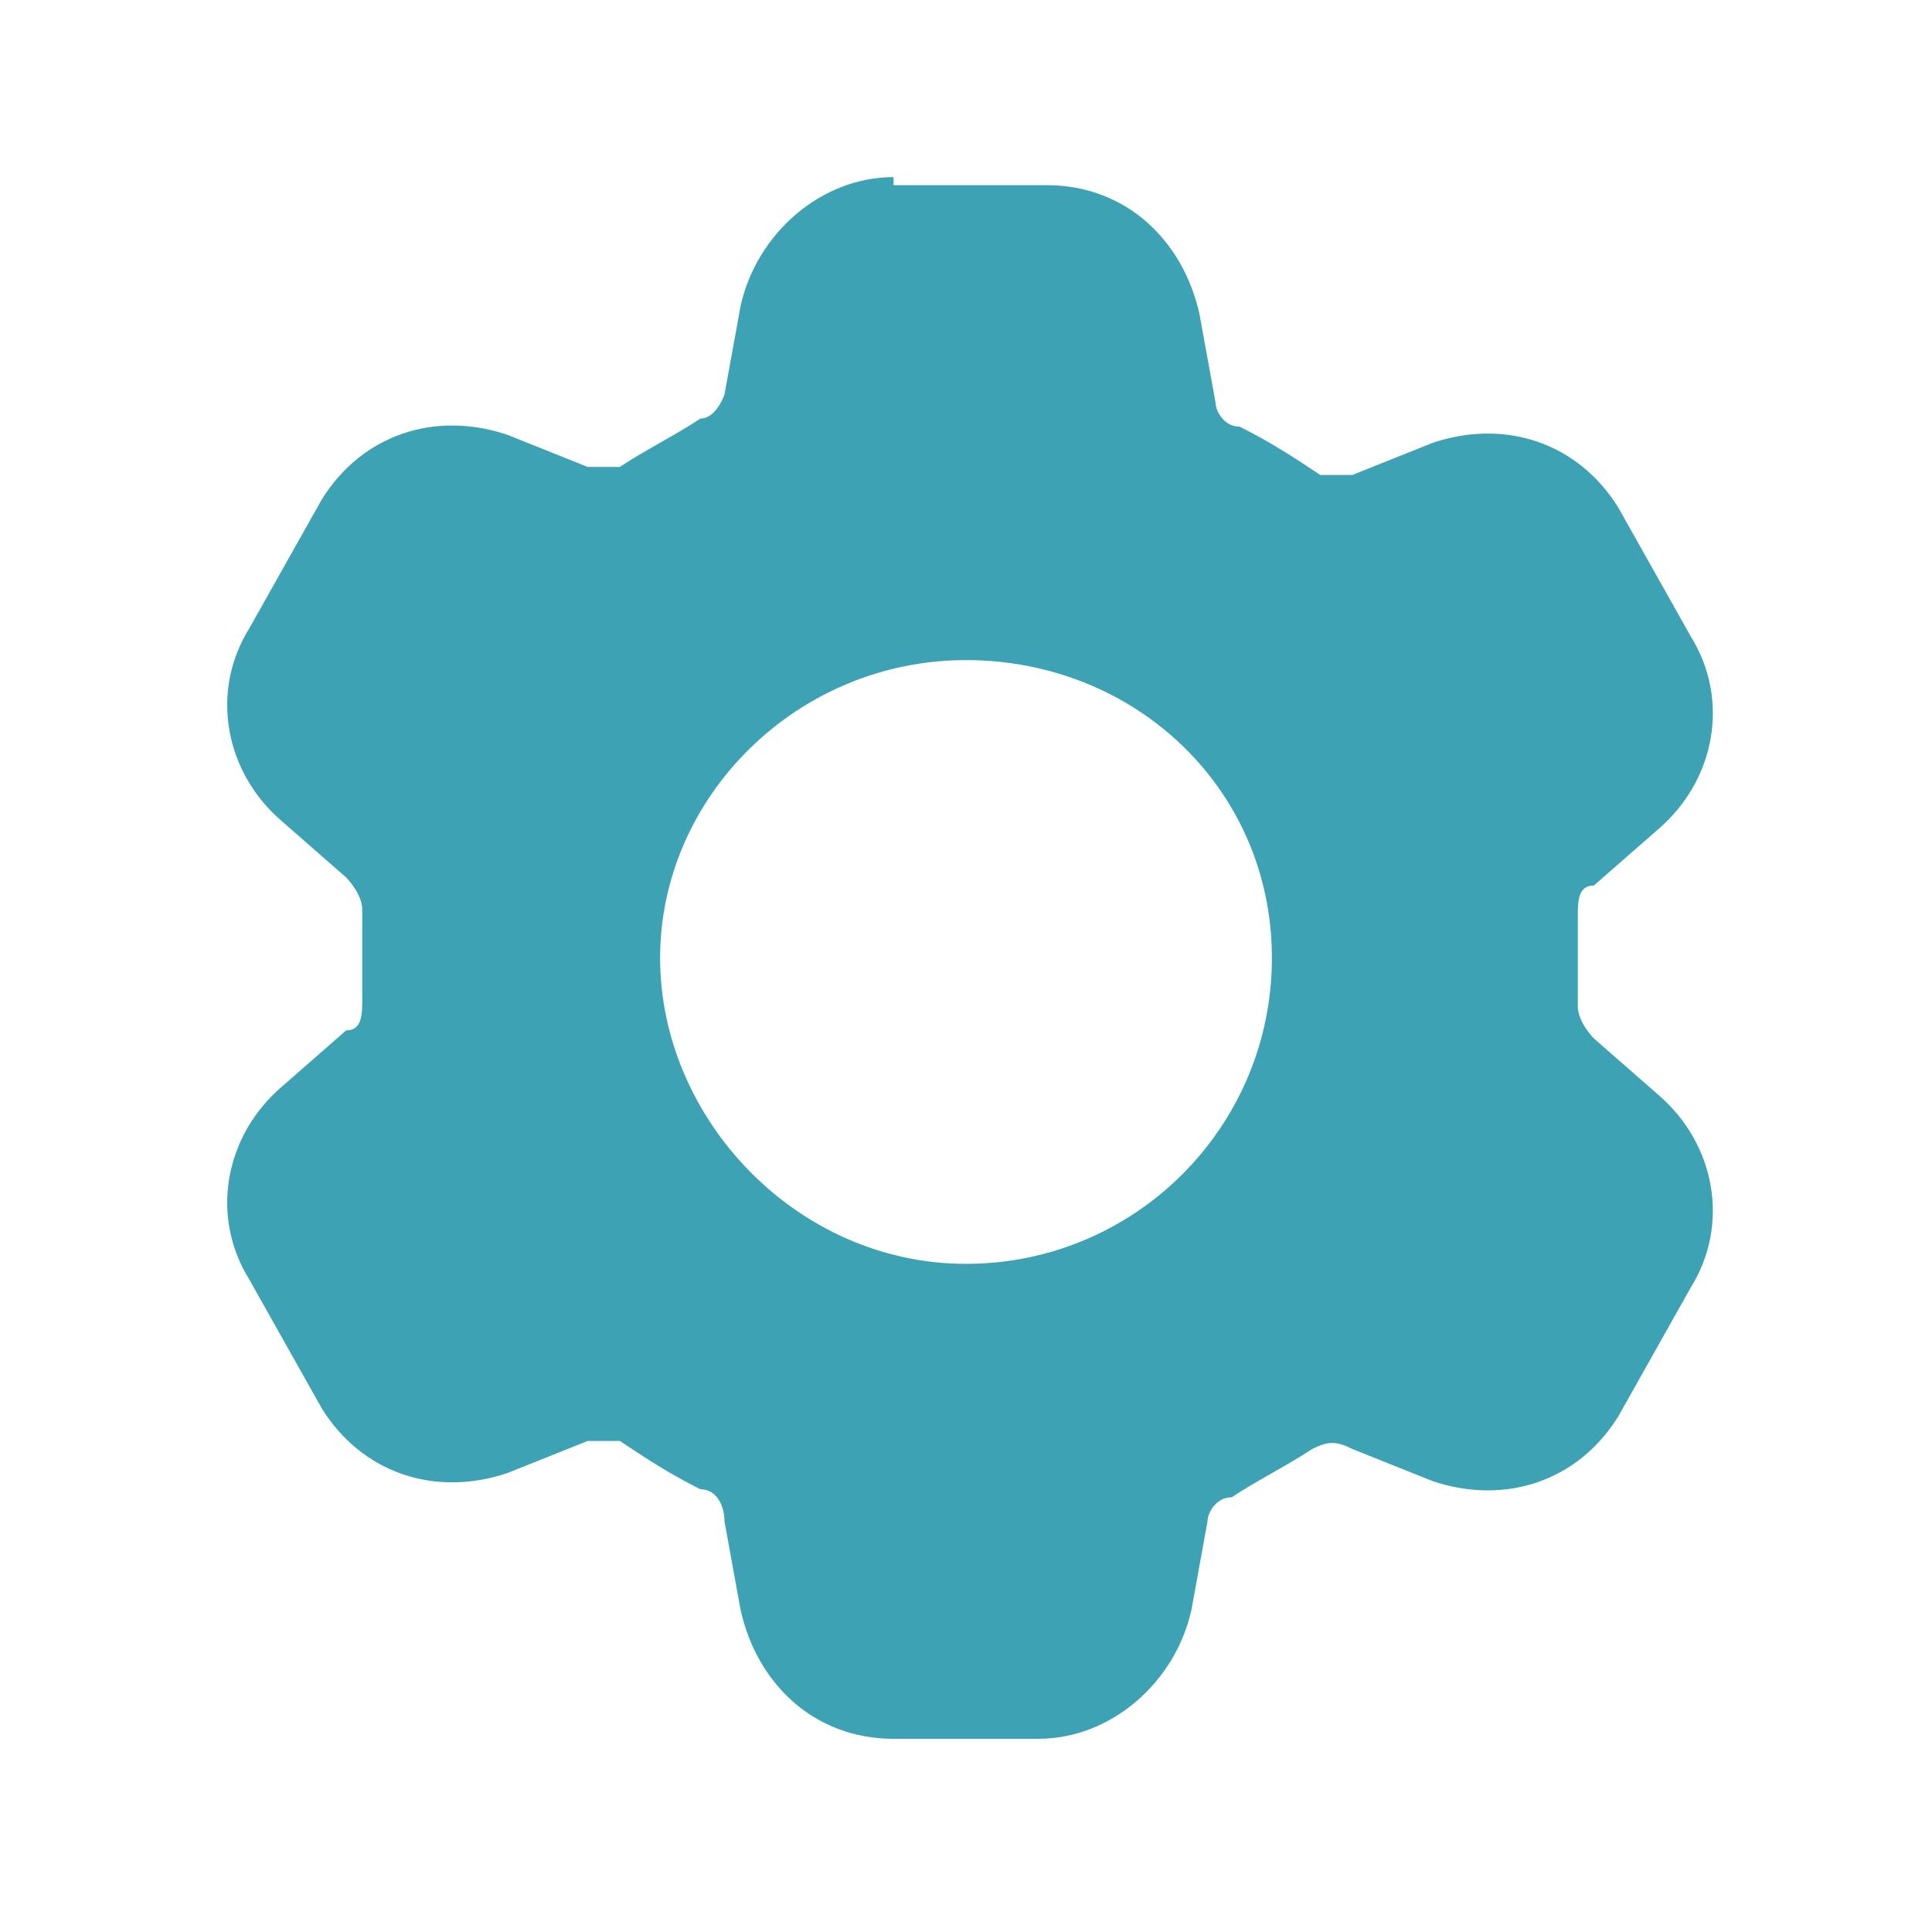 <?xml version="1.0" encoding="UTF-8"?>
<svg id="Layer_1" xmlns="http://www.w3.org/2000/svg" version="1.1" viewBox="0 0 24 24">
  <!-- Generator: Adobe Illustrator 29.4.0, SVG Export Plug-In . SVG Version: 2.1.0 Build 152)  -->
  <defs>
    <style>
      .st0 {
        fill: #3da2b4;
        fill-rule: evenodd;
      }
    </style>
  </defs>
  <path class="st0" d="M11.1,2.2c-.9,0-1.7.7-1.9,1.6l-.2,1.1c0,0-.1.3-.3.3-.3.2-.7.4-1,.6-.2,0-.3,0-.4,0l-1-.4c-.9-.3-1.8,0-2.3.8l-.9,1.6c-.5.8-.3,1.8.4,2.4l.8.7s.2.2.2.4v1.1c0,.2,0,.4-.2.4l-.8.7c-.7.6-.9,1.6-.4,2.4l.9,1.6c.5.8,1.4,1.1,2.3.8l1-.4h.4c.3.2.6.4,1,.6.2,0,.3.2.3.4l.2,1.1c.2.9.9,1.6,1.9,1.6h1.8c.9,0,1.7-.7,1.9-1.6l.2-1.1c0-.1.1-.3.3-.3.3-.2.7-.4,1-.6.2-.1.3-.1.5,0l1,.4c.9.3,1.8,0,2.3-.8l.9-1.6c.5-.8.3-1.8-.4-2.4l-.8-.7s-.2-.2-.2-.4v-1.1c0-.2,0-.4.2-.4l.8-.7c.7-.6.9-1.6.4-2.4l-.9-1.6c-.5-.8-1.4-1.1-2.3-.8l-1,.4h-.4c-.3-.2-.6-.4-1-.6-.2,0-.3-.2-.3-.3l-.2-1.1c-.2-.9-.9-1.6-1.9-1.6h-1.9ZM12,15.7c2.1,0,3.8-1.7,3.8-3.8s-1.7-3.7-3.8-3.7-3.8,1.7-3.8,3.7,1.7,3.8,3.8,3.8Z"/>
  <animateTransform accumulate="none" additive="sum" attributeName="transform" attributeType="xml" calcMode="linear" dur="3s" fill="remove" from="0 0 0" repeatCount="indefinite" restart="always" to="360 0 0" type="rotate"/>
</svg>
